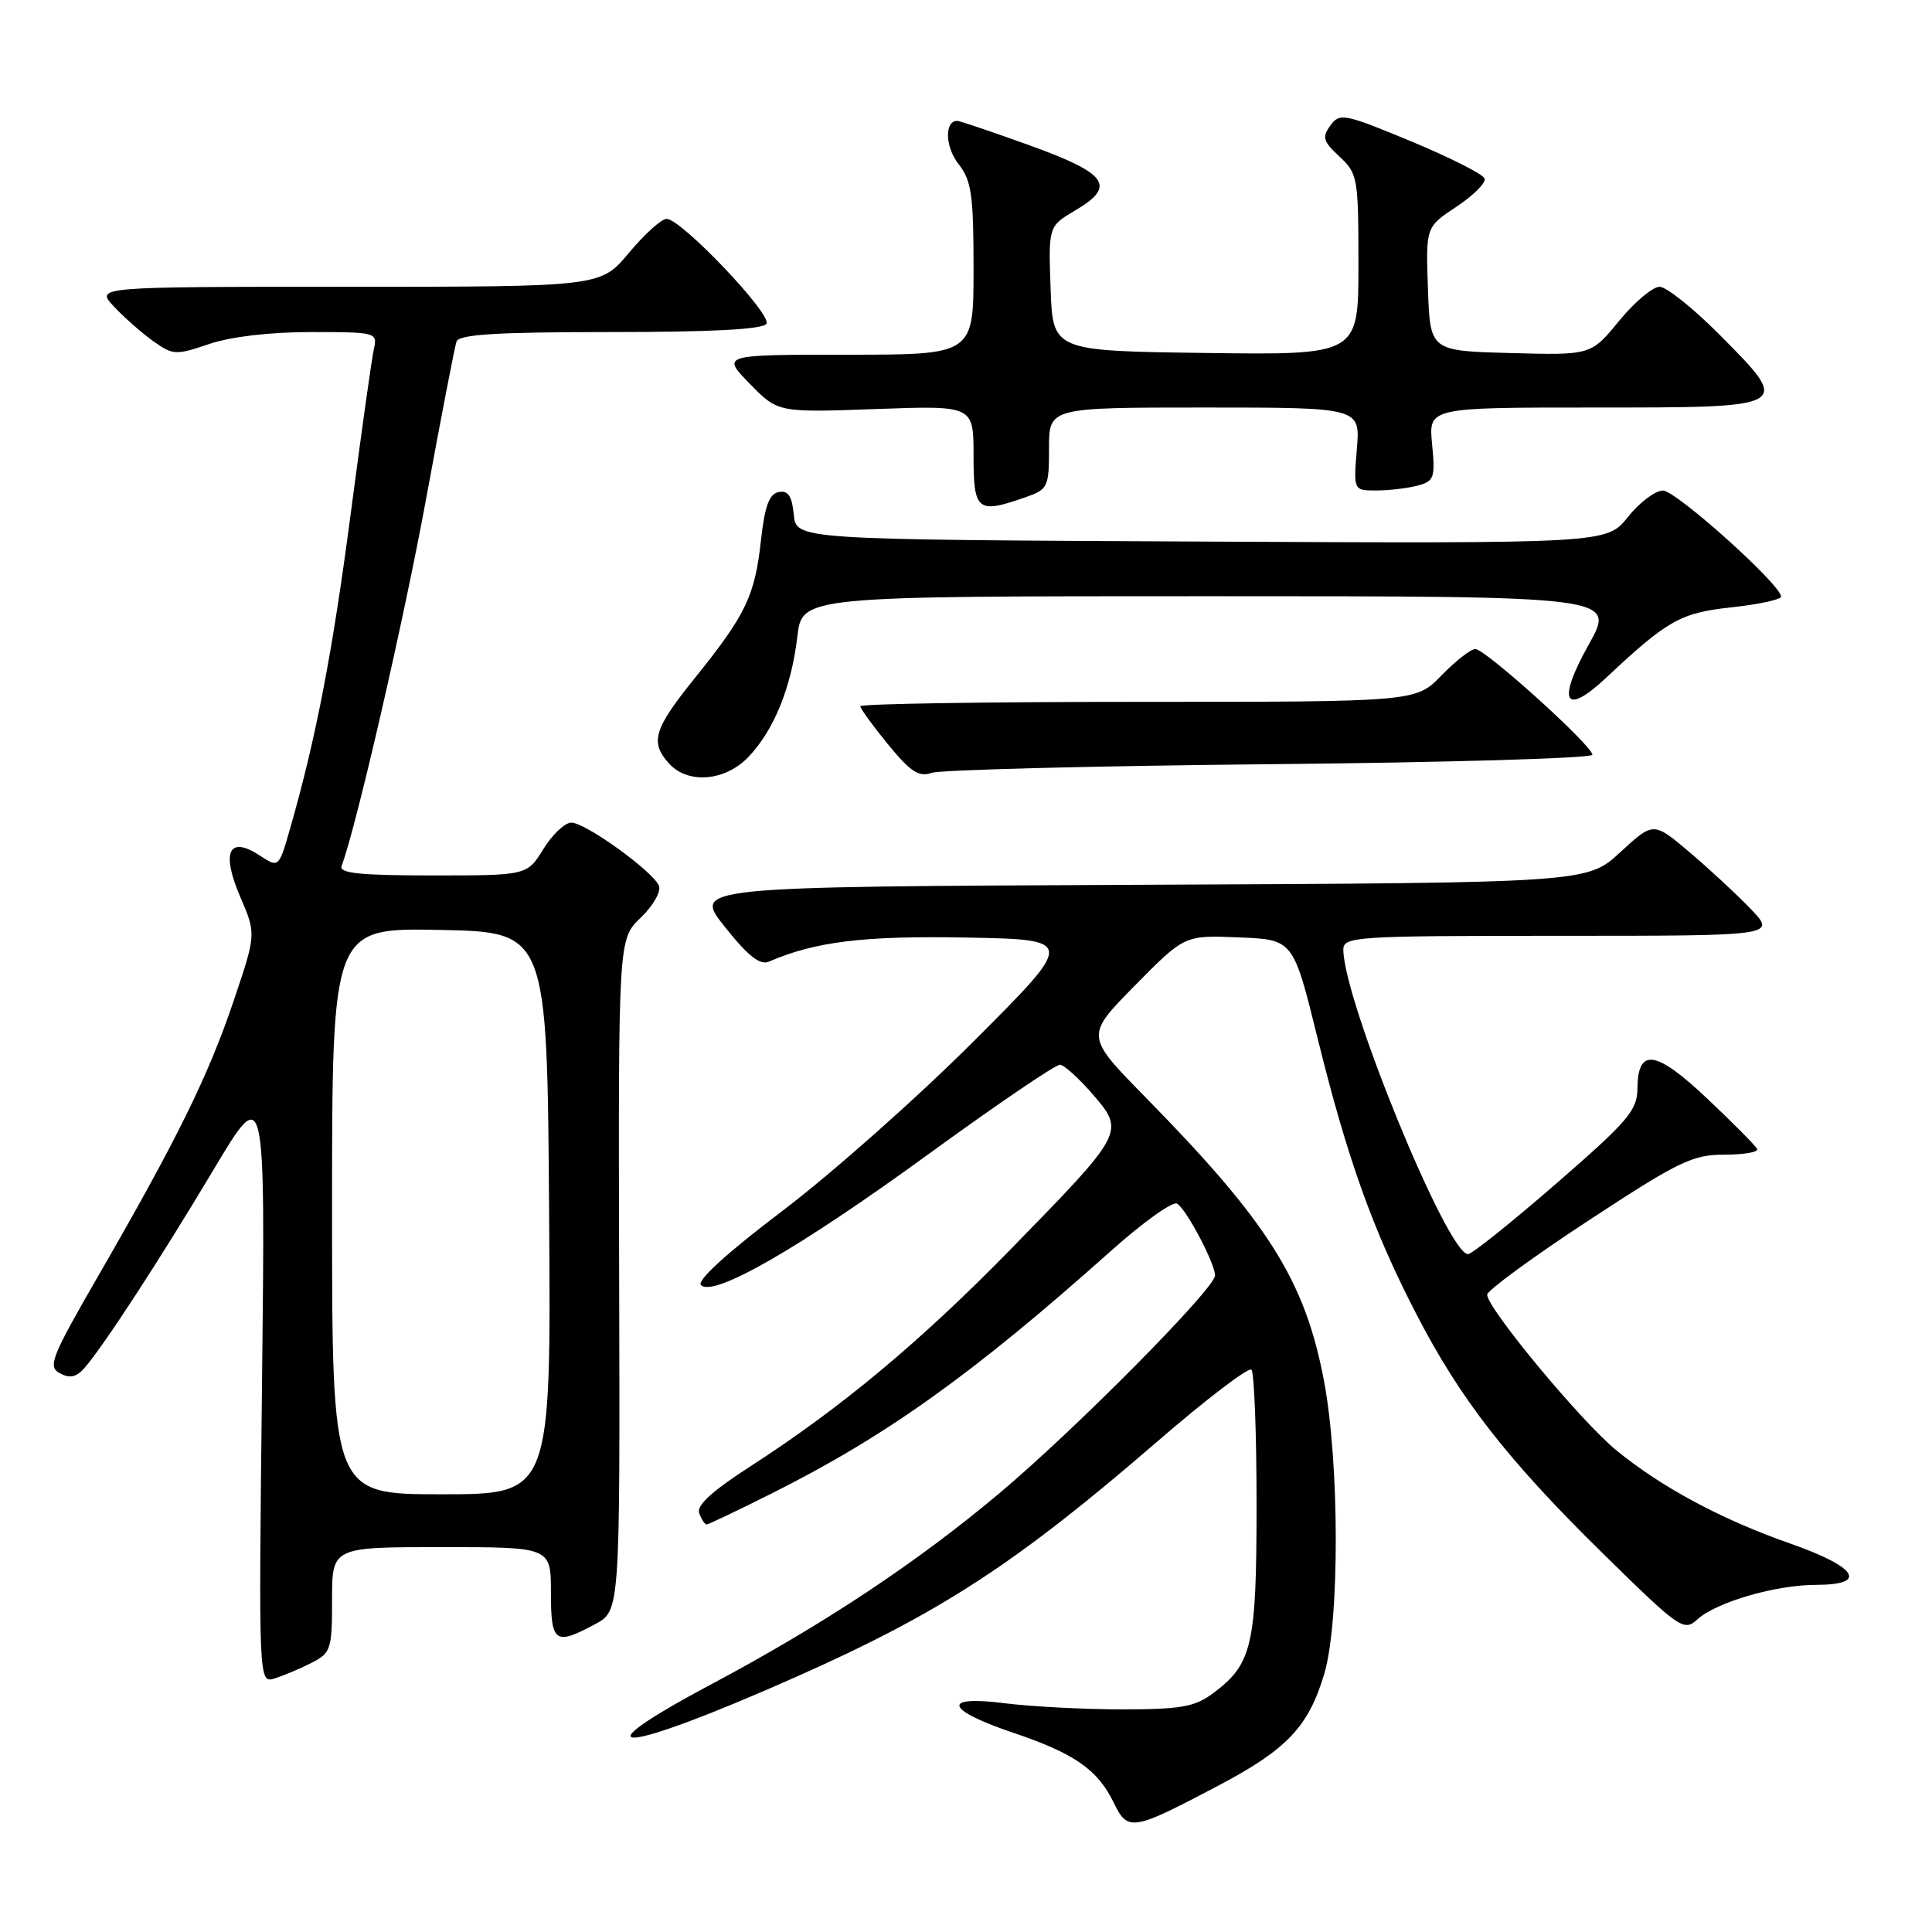 <?xml version="1.0" encoding="UTF-8" standalone="no"?>
<!DOCTYPE svg PUBLIC "-//W3C//DTD SVG 1.1//EN" "http://www.w3.org/Graphics/SVG/1.1/DTD/svg11.dtd" >
<svg xmlns="http://www.w3.org/2000/svg" xmlns:xlink="http://www.w3.org/1999/xlink" version="1.1" viewBox="0 0 256 256">
 <g >
 <path fill="currentColor"
d=" M 161.37 236.64 C 170.54 231.81 173.38 228.82 175.48 221.77 C 177.52 214.87 177.50 193.85 175.43 182.94 C 172.91 169.67 168.06 161.97 151.77 145.38 C 143.80 137.26 143.80 137.26 150.38 130.59 C 156.96 123.91 156.96 123.91 164.16 124.21 C 171.36 124.50 171.36 124.50 174.57 137.50 C 178.50 153.43 181.88 162.91 187.61 174.00 C 193.47 185.38 199.75 193.44 212.44 205.89 C 222.60 215.87 223.11 216.21 224.92 214.57 C 227.45 212.28 235.31 210.00 240.66 210.00 C 247.58 210.00 246.11 207.65 237.25 204.54 C 228.13 201.35 220.18 197.09 214.17 192.17 C 209.49 188.35 196.96 173.23 197.06 171.54 C 197.10 170.97 203.12 166.56 210.45 161.75 C 222.43 153.89 224.26 153.00 228.47 153.00 C 231.06 153.00 233.02 152.66 232.83 152.25 C 232.65 151.84 229.70 148.86 226.28 145.63 C 219.41 139.13 217.02 138.77 216.97 144.22 C 216.95 147.13 215.74 148.55 206.22 156.82 C 200.32 161.94 195.06 166.16 194.53 166.18 C 191.85 166.31 178.00 132.49 178.00 125.83 C 178.00 124.10 179.53 124.00 206.70 124.00 C 235.39 124.00 235.39 124.00 231.95 120.41 C 230.05 118.44 226.38 115.04 223.79 112.85 C 219.08 108.88 219.08 108.88 214.69 112.93 C 210.29 116.98 210.29 116.98 151.05 117.24 C 91.81 117.50 91.81 117.50 96.04 122.81 C 99.12 126.68 100.70 127.93 101.88 127.42 C 108.04 124.76 114.44 123.98 128.00 124.23 C 142.50 124.50 142.50 124.50 128.99 138.00 C 121.56 145.43 110.19 155.51 103.71 160.42 C 96.37 165.98 92.29 169.69 92.88 170.28 C 94.53 171.93 105.85 165.43 122.96 152.98 C 132.02 146.39 139.89 141.04 140.46 141.08 C 141.03 141.13 142.99 142.91 144.82 145.03 C 149.06 149.97 149.01 150.08 134.08 165.37 C 121.98 177.77 111.45 186.55 99.29 194.39 C 94.30 197.62 92.25 199.50 92.65 200.52 C 92.96 201.34 93.40 202.00 93.63 202.00 C 93.86 202.00 97.75 200.15 102.27 197.88 C 117.43 190.29 128.96 182.05 147.22 165.74 C 151.46 161.95 155.41 159.13 155.98 159.49 C 157.22 160.25 161.00 167.43 161.00 169.01 C 161.00 170.71 142.52 189.38 132.50 197.80 C 121.50 207.05 109.13 215.25 94.24 223.18 C 75.73 233.04 82.41 232.45 105.50 222.19 C 124.64 213.69 134.68 207.15 153.32 191.03 C 159.82 185.41 165.45 181.12 165.82 181.49 C 166.19 181.86 166.50 189.89 166.50 199.33 C 166.50 218.09 165.94 220.51 160.68 224.41 C 158.30 226.17 156.42 226.50 148.68 226.50 C 143.63 226.50 136.64 226.13 133.15 225.69 C 124.67 224.61 125.23 226.55 134.26 229.60 C 142.33 232.32 145.43 234.47 147.54 238.80 C 149.45 242.73 149.96 242.65 161.37 236.64 Z  M 41.25 220.35 C 43.85 219.02 44.00 218.58 44.00 211.97 C 44.00 205.00 44.00 205.00 58.50 205.00 C 73.00 205.00 73.00 205.00 73.00 211.00 C 73.00 217.69 73.53 218.07 78.84 215.22 C 82.16 213.45 82.16 213.45 82.04 168.95 C 81.93 124.45 81.93 124.45 84.89 121.61 C 86.52 120.05 87.61 118.15 87.32 117.39 C 86.60 115.51 77.59 109.00 75.70 109.00 C 74.85 109.00 73.19 110.58 72.00 112.50 C 69.84 116.00 69.84 116.00 57.31 116.00 C 47.70 116.00 44.90 115.71 45.26 114.75 C 47.18 109.69 53.53 82.11 56.48 66.00 C 58.45 55.27 60.25 45.94 60.49 45.25 C 60.83 44.31 65.83 44.00 80.91 44.00 C 94.36 44.00 101.10 43.64 101.56 42.90 C 102.32 41.67 90.26 29.00 88.33 29.00 C 87.65 29.00 85.41 31.02 83.34 33.50 C 79.58 38.00 79.58 38.00 46.11 38.00 C 12.65 38.00 12.65 38.00 15.08 40.60 C 16.41 42.03 18.75 44.09 20.27 45.18 C 22.91 47.07 23.28 47.09 27.70 45.59 C 30.57 44.61 35.75 44.00 41.20 44.00 C 49.85 44.00 50.03 44.05 49.54 46.25 C 49.26 47.49 47.89 57.27 46.48 68.00 C 44.06 86.46 41.87 97.83 38.45 109.75 C 36.94 115.01 36.94 115.01 34.42 113.36 C 30.32 110.67 29.28 112.89 31.83 118.83 C 33.95 123.76 33.95 123.76 30.96 132.62 C 27.60 142.57 23.50 150.89 13.20 168.75 C 6.77 179.88 6.29 181.08 7.94 181.97 C 9.28 182.68 10.13 182.49 11.23 181.22 C 13.84 178.19 21.23 166.83 28.29 155.00 C 35.16 143.50 35.16 143.50 34.72 183.27 C 34.27 223.05 34.27 223.05 36.39 222.40 C 37.55 222.04 39.74 221.12 41.25 220.35 Z  M 99.22 100.25 C 102.58 96.69 104.86 91.06 105.65 84.36 C 106.28 79.00 106.28 79.00 160.19 79.00 C 214.10 79.00 214.10 79.00 210.51 85.42 C 206.25 93.03 207.30 94.99 212.84 89.79 C 220.97 82.16 222.70 81.19 229.48 80.47 C 233.07 80.08 236.00 79.44 236.00 79.05 C 236.00 77.49 222.08 65.00 220.35 65.00 C 219.33 65.00 217.24 66.58 215.70 68.51 C 212.90 72.02 212.90 72.02 159.20 71.76 C 105.50 71.50 105.50 71.50 105.18 68.19 C 104.94 65.72 104.44 64.96 103.18 65.20 C 101.92 65.45 101.33 67.05 100.82 71.68 C 100.01 78.98 98.82 81.46 92.09 89.82 C 86.61 96.62 86.09 98.34 88.65 101.17 C 91.17 103.95 96.13 103.52 99.22 100.25 Z  M 168.25 101.26 C 191.76 101.04 211.00 100.47 211.00 100.01 C 211.00 98.81 196.81 86.00 195.49 86.00 C 194.88 86.00 192.87 87.58 191.00 89.50 C 187.61 93.00 187.61 93.00 150.80 93.00 C 130.56 93.00 114.00 93.26 114.00 93.58 C 114.00 93.90 115.66 96.18 117.68 98.65 C 120.64 102.26 121.76 103.00 123.43 102.41 C 124.57 102.01 144.74 101.49 168.25 101.26 Z  M 135.85 65.90 C 138.86 64.85 139.00 64.56 139.00 59.40 C 139.00 54.00 139.00 54.00 159.62 54.00 C 180.25 54.00 180.25 54.00 179.79 59.50 C 179.34 65.00 179.34 65.00 182.42 64.99 C 184.11 64.98 186.56 64.69 187.86 64.34 C 190.03 63.76 190.19 63.29 189.76 58.85 C 189.29 54.00 189.29 54.00 211.18 54.00 C 237.50 54.00 237.45 54.03 227.92 44.42 C 224.42 40.89 220.81 38.00 219.90 38.00 C 218.99 38.00 216.57 40.04 214.53 42.53 C 210.81 47.07 210.81 47.07 200.16 46.78 C 189.50 46.50 189.50 46.50 189.21 38.29 C 188.92 30.08 188.92 30.08 192.99 27.39 C 195.23 25.90 196.91 24.23 196.72 23.66 C 196.53 23.09 192.15 20.88 186.99 18.73 C 178.12 15.05 177.52 14.93 176.28 16.63 C 175.15 18.18 175.32 18.74 177.49 20.75 C 179.90 22.99 180.00 23.55 180.00 35.06 C 180.00 47.04 180.00 47.04 159.75 46.77 C 139.50 46.50 139.50 46.50 139.21 38.24 C 138.92 29.98 138.92 29.98 142.51 27.86 C 147.94 24.66 146.77 23.00 136.49 19.28 C 131.55 17.50 127.21 16.03 126.86 16.02 C 125.13 15.97 125.22 19.46 127.00 21.72 C 128.73 23.93 129.00 25.78 129.00 35.63 C 129.00 47.00 129.00 47.00 112.30 47.00 C 95.59 47.00 95.59 47.00 99.34 50.84 C 103.08 54.67 103.08 54.67 116.04 54.20 C 129.00 53.73 129.00 53.73 129.00 60.37 C 129.00 67.72 129.50 68.12 135.85 65.90 Z  M 44.00 160.47 C 44.00 122.95 44.00 122.95 58.25 123.22 C 72.50 123.50 72.50 123.50 72.76 160.75 C 73.02 198.00 73.02 198.00 58.51 198.00 C 44.00 198.00 44.00 198.00 44.00 160.47 Z "/>
</g>
</svg>